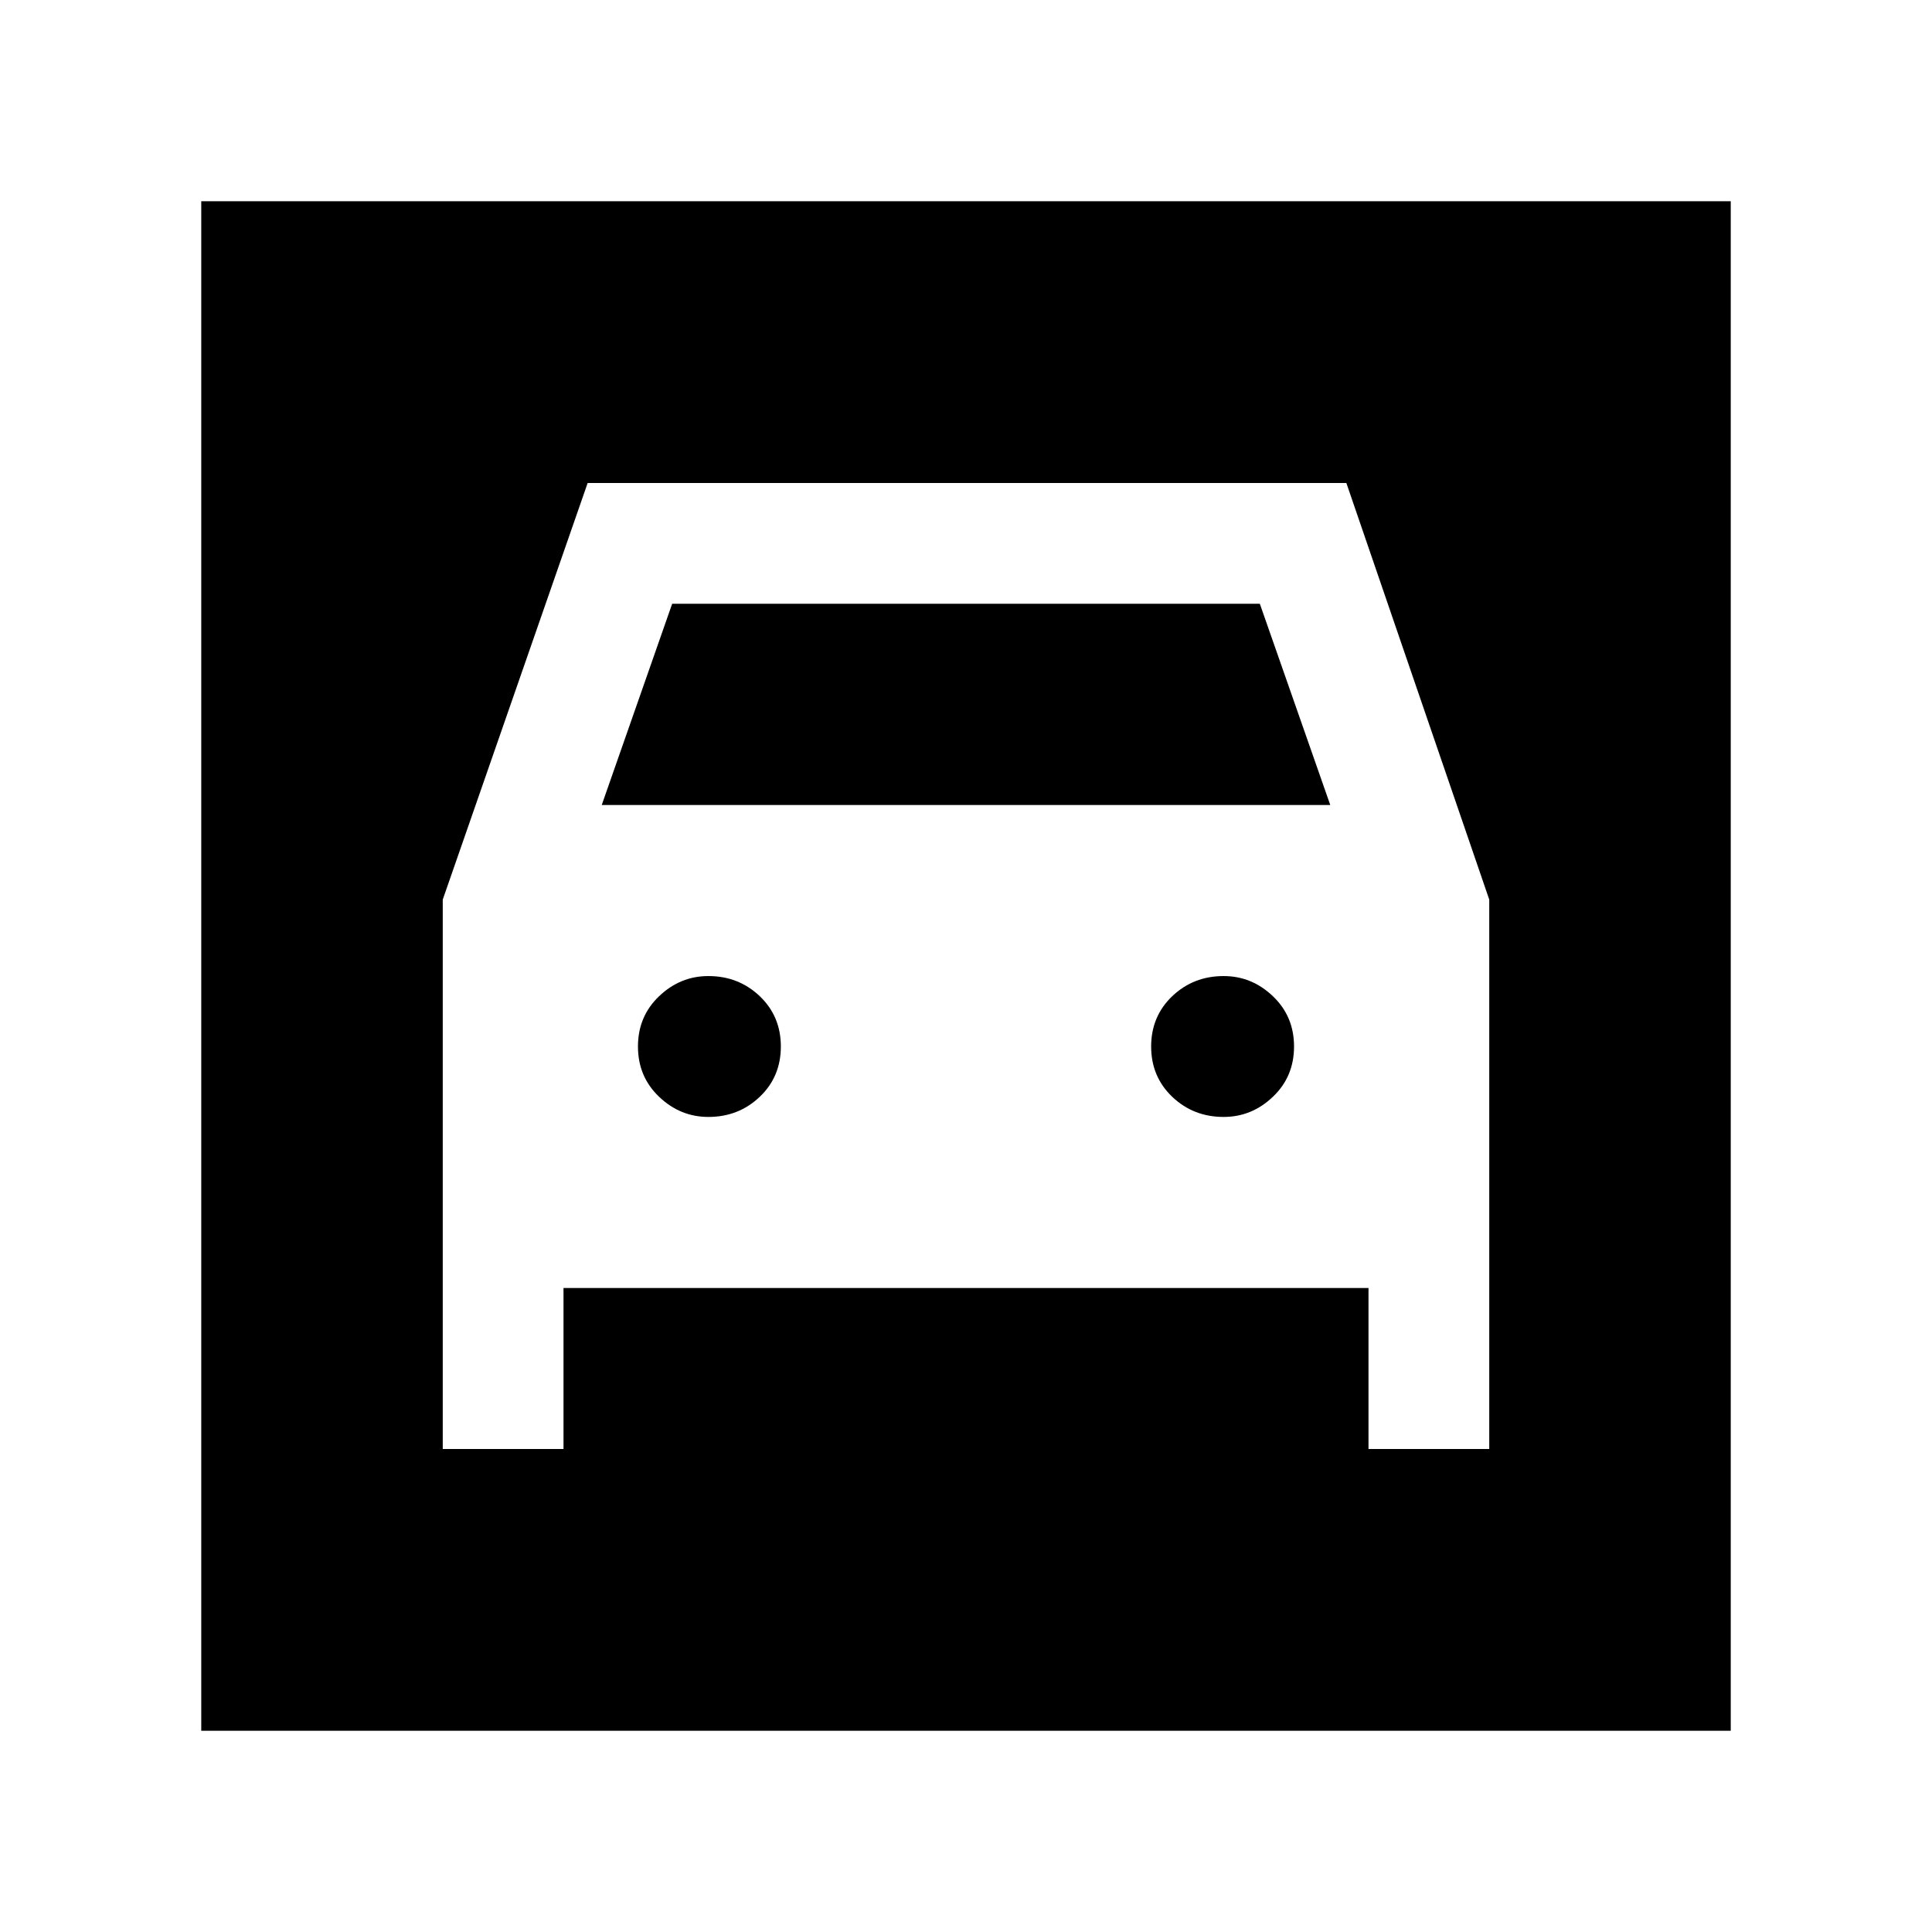 <svg xmlns="http://www.w3.org/2000/svg" height="24" width="24"><path d="M2.5 21.5V2.5H21.5V21.5ZM8.8 13.875Q8.45 13.875 8.188 13.625Q7.925 13.375 7.925 13Q7.925 12.625 8.188 12.375Q8.45 12.125 8.8 12.125Q9.175 12.125 9.438 12.375Q9.7 12.625 9.7 13Q9.7 13.375 9.438 13.625Q9.175 13.875 8.8 13.875ZM15.2 13.875Q14.825 13.875 14.562 13.625Q14.3 13.375 14.3 13Q14.3 12.625 14.562 12.375Q14.825 12.125 15.2 12.125Q15.55 12.125 15.812 12.375Q16.075 12.625 16.075 13Q16.075 13.375 15.812 13.625Q15.55 13.875 15.2 13.875ZM5.5 18H7V16H17V18H18.5V11.175L16.725 6H7.3L5.5 11.175ZM7.475 10 8.35 7.5H15.65L16.525 10Z"/></svg>
